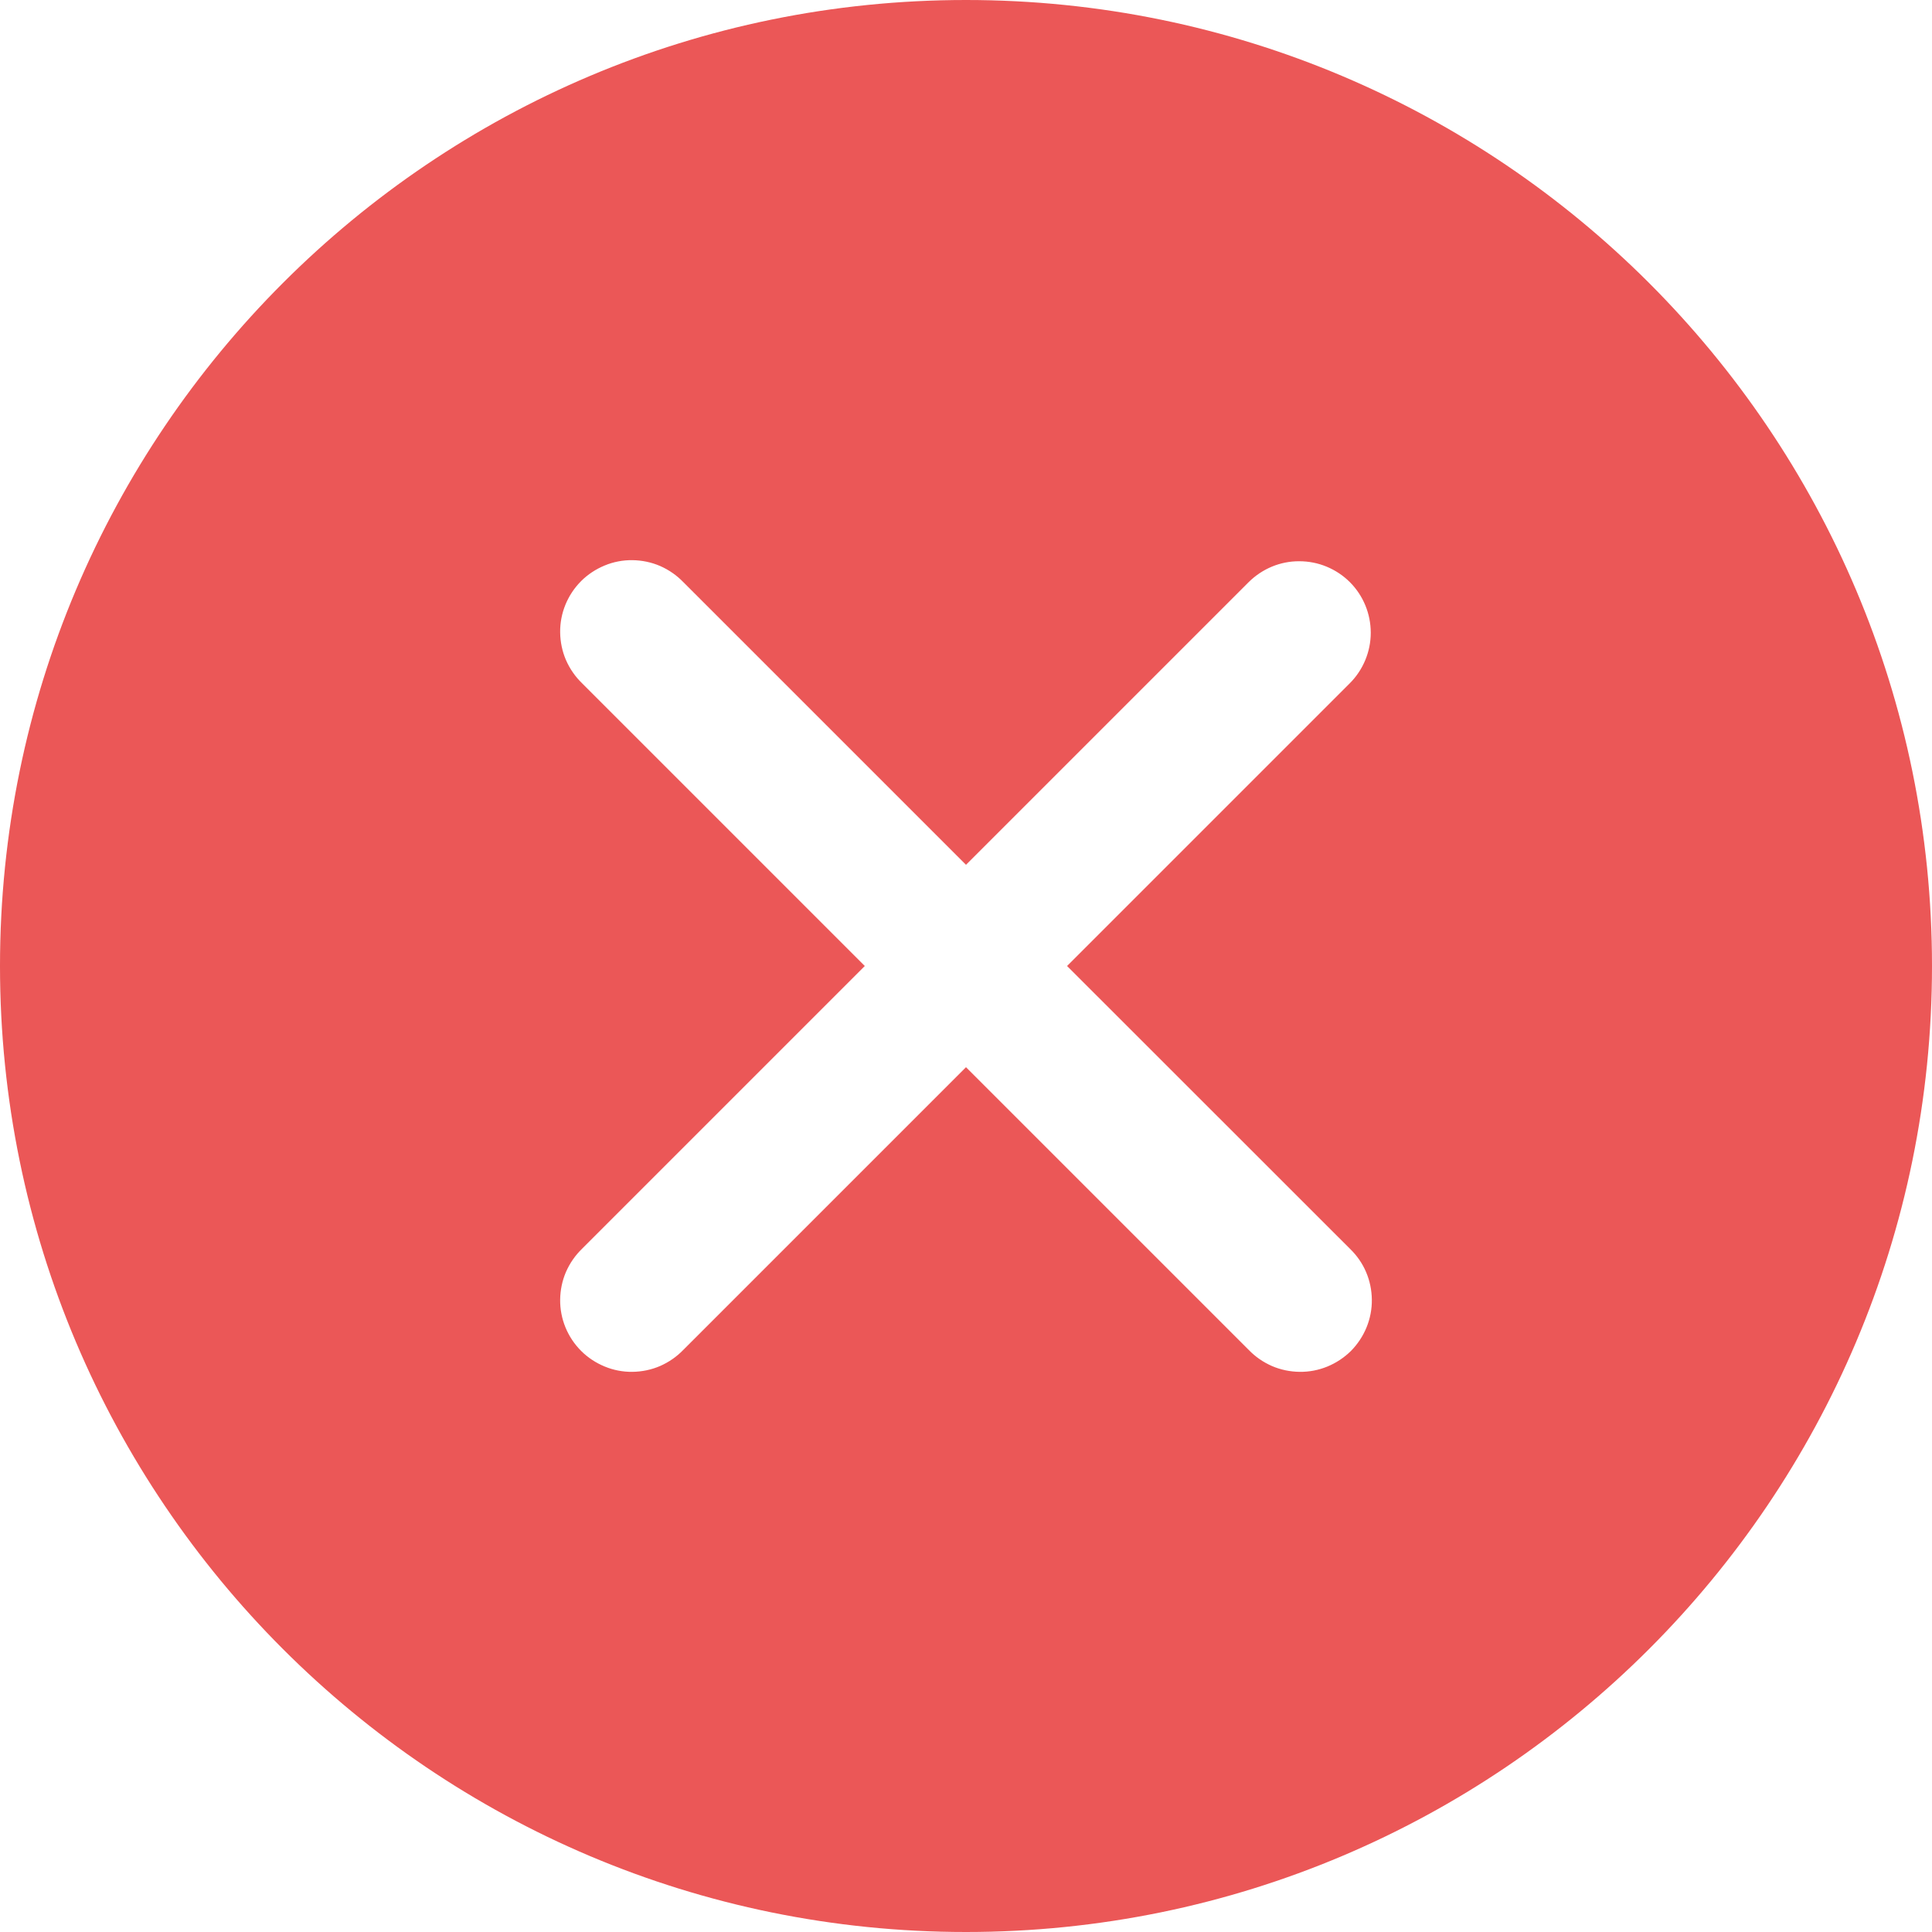 <svg width="16" height="16" viewBox="0 0 16 16" fill="none" xmlns="http://www.w3.org/2000/svg">
    <path fill-rule="evenodd" clip-rule="evenodd" d="M16 8C16 12.418 12.418 16 8 16C3.582 16 0 12.418 0 8C0 3.582 3.582 0 8 0C12.418 0 16 3.582 16 8ZM11.178 5.659L8.837 8L11.179 10.341C11.236 10.396 11.282 10.461 11.313 10.534C11.344 10.606 11.36 10.684 11.361 10.763C11.362 10.841 11.347 10.92 11.317 10.993C11.287 11.066 11.243 11.132 11.188 11.188C11.132 11.243 11.066 11.287 10.993 11.317C10.92 11.347 10.842 11.362 10.763 11.361C10.684 11.36 10.606 11.344 10.534 11.313C10.461 11.281 10.396 11.236 10.341 11.179L8 8.838L5.659 11.179C5.604 11.236 5.539 11.281 5.466 11.313C5.394 11.344 5.316 11.36 5.237 11.361C5.159 11.362 5.08 11.347 5.008 11.317C4.935 11.287 4.868 11.243 4.813 11.188C4.757 11.132 4.713 11.066 4.683 10.993C4.653 10.92 4.638 10.841 4.639 10.763C4.64 10.684 4.656 10.606 4.687 10.534C4.719 10.461 4.764 10.396 4.821 10.341L7.162 8L4.821 5.659C4.764 5.604 4.719 5.539 4.687 5.466C4.656 5.394 4.64 5.316 4.639 5.237C4.638 5.158 4.653 5.08 4.683 5.007C4.713 4.934 4.757 4.868 4.813 4.812C4.868 4.757 4.935 4.713 5.008 4.683C5.08 4.653 5.159 4.638 5.237 4.639C5.316 4.64 5.394 4.656 5.466 4.687C5.539 4.719 5.604 4.764 5.659 4.821L8 7.162L10.341 4.821C10.453 4.71 10.603 4.647 10.76 4.648C10.838 4.648 10.915 4.663 10.987 4.693C11.059 4.723 11.124 4.766 11.179 4.821C11.29 4.932 11.352 5.083 11.352 5.24C11.352 5.397 11.289 5.548 11.178 5.659Z" fill="#EB5757"/>
</svg>
